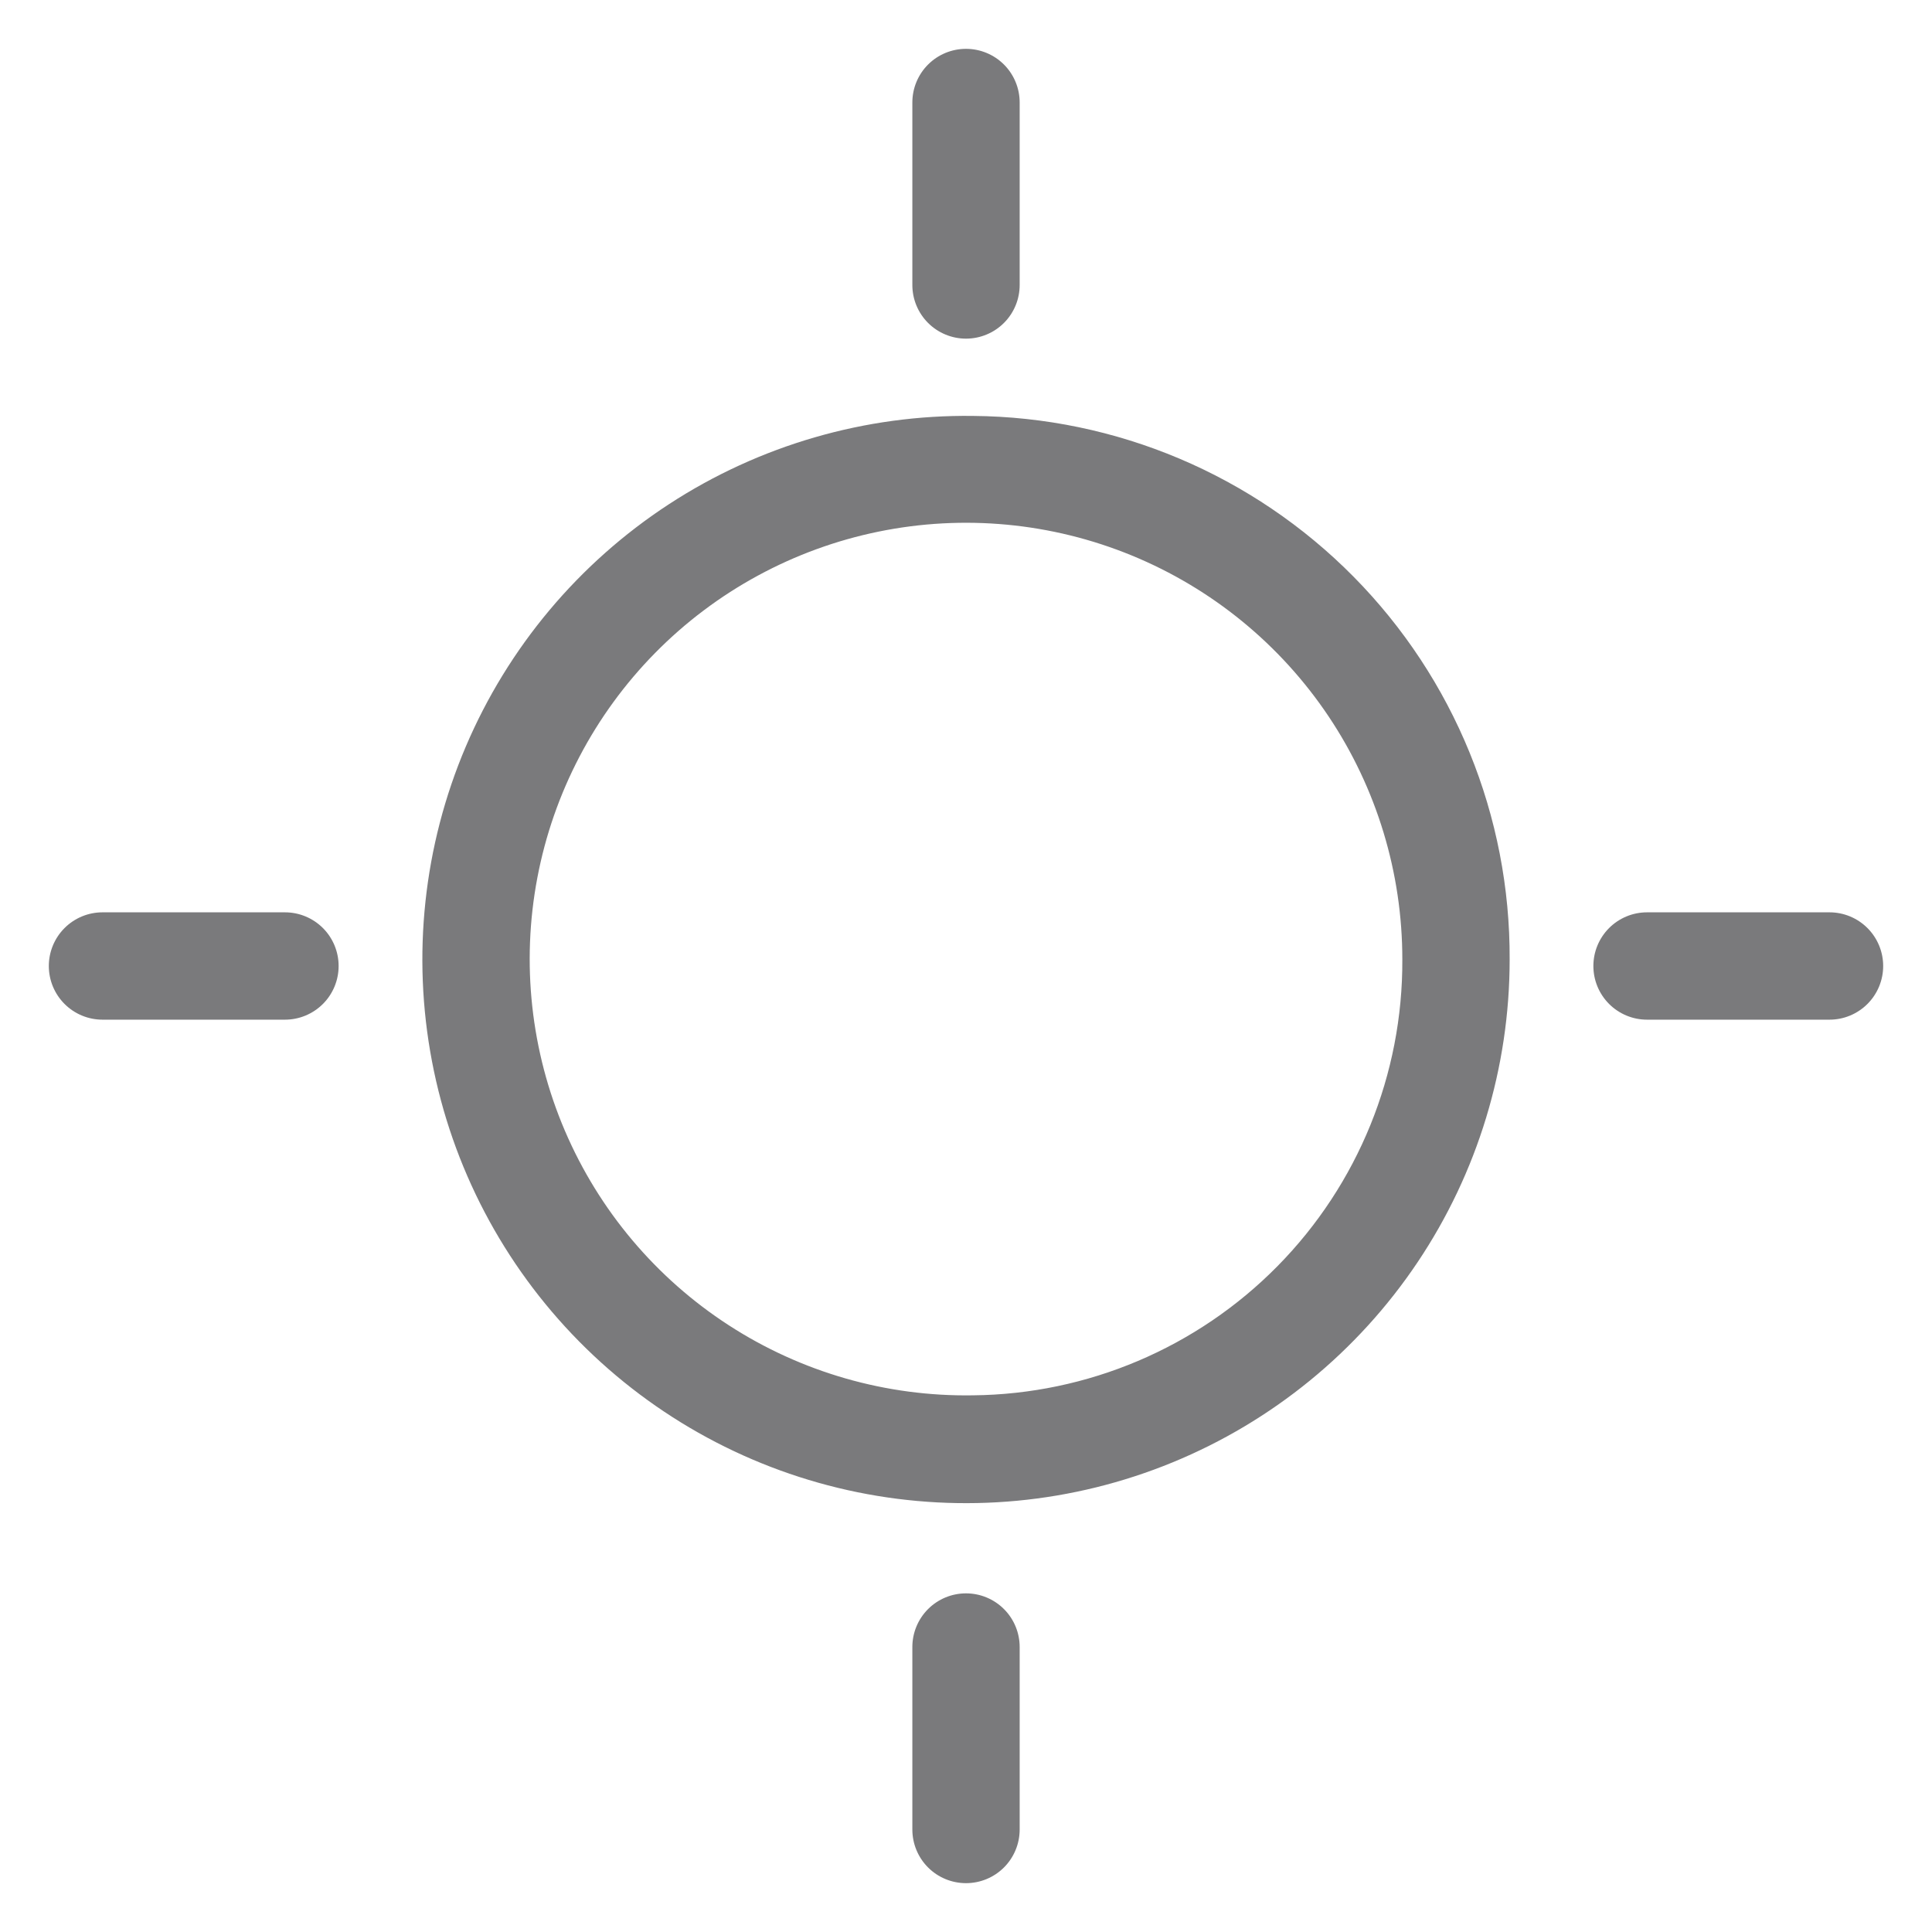 <svg width="100" height="100" viewBox="0 0 100 100" fill="none" xmlns="http://www.w3.org/2000/svg">
<path d="M50 17.528C50.737 17.528 51.444 17.235 51.965 16.714C52.486 16.193 52.778 15.487 52.778 14.75V5.306C52.778 4.569 52.486 3.862 51.965 3.341C51.444 2.82 50.737 2.528 50 2.528C49.264 2.528 48.557 2.82 48.036 3.341C47.515 3.862 47.223 4.569 47.223 5.306V14.75C47.223 15.487 47.515 16.193 48.036 16.714C48.557 17.235 49.264 17.528 50 17.528Z" fill="#7A7A7C"/>
<path d="M50 82.472C49.264 82.472 48.557 82.765 48.036 83.286C47.515 83.807 47.223 84.513 47.223 85.25V94.694C47.223 95.431 47.515 96.138 48.036 96.659C48.557 97.18 49.264 97.472 50 97.472C50.737 97.472 51.444 97.18 51.965 96.659C52.486 96.138 52.778 95.431 52.778 94.694V85.25C52.778 84.513 52.486 83.807 51.965 83.286C51.444 82.765 50.737 82.472 50 82.472V82.472Z" fill="#7A7A7C"/>
<path d="M17.527 50C17.527 49.263 17.235 48.557 16.714 48.036C16.193 47.515 15.486 47.222 14.75 47.222H5.305C4.568 47.222 3.862 47.515 3.341 48.036C2.82 48.557 2.527 49.263 2.527 50C2.527 50.737 2.82 51.443 3.341 51.964C3.862 52.485 4.568 52.778 5.305 52.778H14.75C15.486 52.778 16.193 52.485 16.714 51.964C17.235 51.443 17.527 50.737 17.527 50Z" fill="#7A7A7C"/>
<path d="M94.695 47.222H85.25C84.514 47.222 83.807 47.515 83.286 48.036C82.765 48.557 82.473 49.263 82.473 50C82.473 50.737 82.765 51.443 83.286 51.964C83.807 52.485 84.514 52.778 85.25 52.778H94.695C95.432 52.778 96.138 52.485 96.659 51.964C97.18 51.443 97.473 50.737 97.473 50C97.473 49.263 97.18 48.557 96.659 48.036C96.138 47.515 95.432 47.222 94.695 47.222Z" fill="#7A7A7C"/>
<path d="M50.361 21.528C44.781 21.456 39.306 23.046 34.631 26.093C29.956 29.142 26.294 33.511 24.108 38.646C21.923 43.781 21.314 49.45 22.359 54.932C23.403 60.414 26.054 65.461 29.975 69.433C33.895 73.404 38.908 76.12 44.376 77.236C49.844 78.351 55.521 77.815 60.683 75.696C65.846 73.578 70.262 69.972 73.371 65.337C76.479 60.702 78.139 55.247 78.139 49.667C78.176 42.255 75.273 35.131 70.066 29.856C64.859 24.581 57.773 21.587 50.361 21.528V21.528ZM50.361 72.222C45.879 72.294 41.477 71.03 37.715 68.591C33.953 66.153 31.003 62.649 29.239 58.528C27.475 54.407 26.977 49.853 27.81 45.448C28.642 41.043 30.767 36.986 33.913 33.792C37.059 30.599 41.085 28.414 45.477 27.516C49.869 26.618 54.429 27.048 58.576 28.75C62.724 30.453 66.27 33.351 68.765 37.076C71.259 40.801 72.588 45.184 72.584 49.667C72.613 55.6 70.292 61.304 66.128 65.531C61.963 69.758 56.295 72.164 50.361 72.222V72.222Z" fill="#7A7A7C"/>
</svg>
